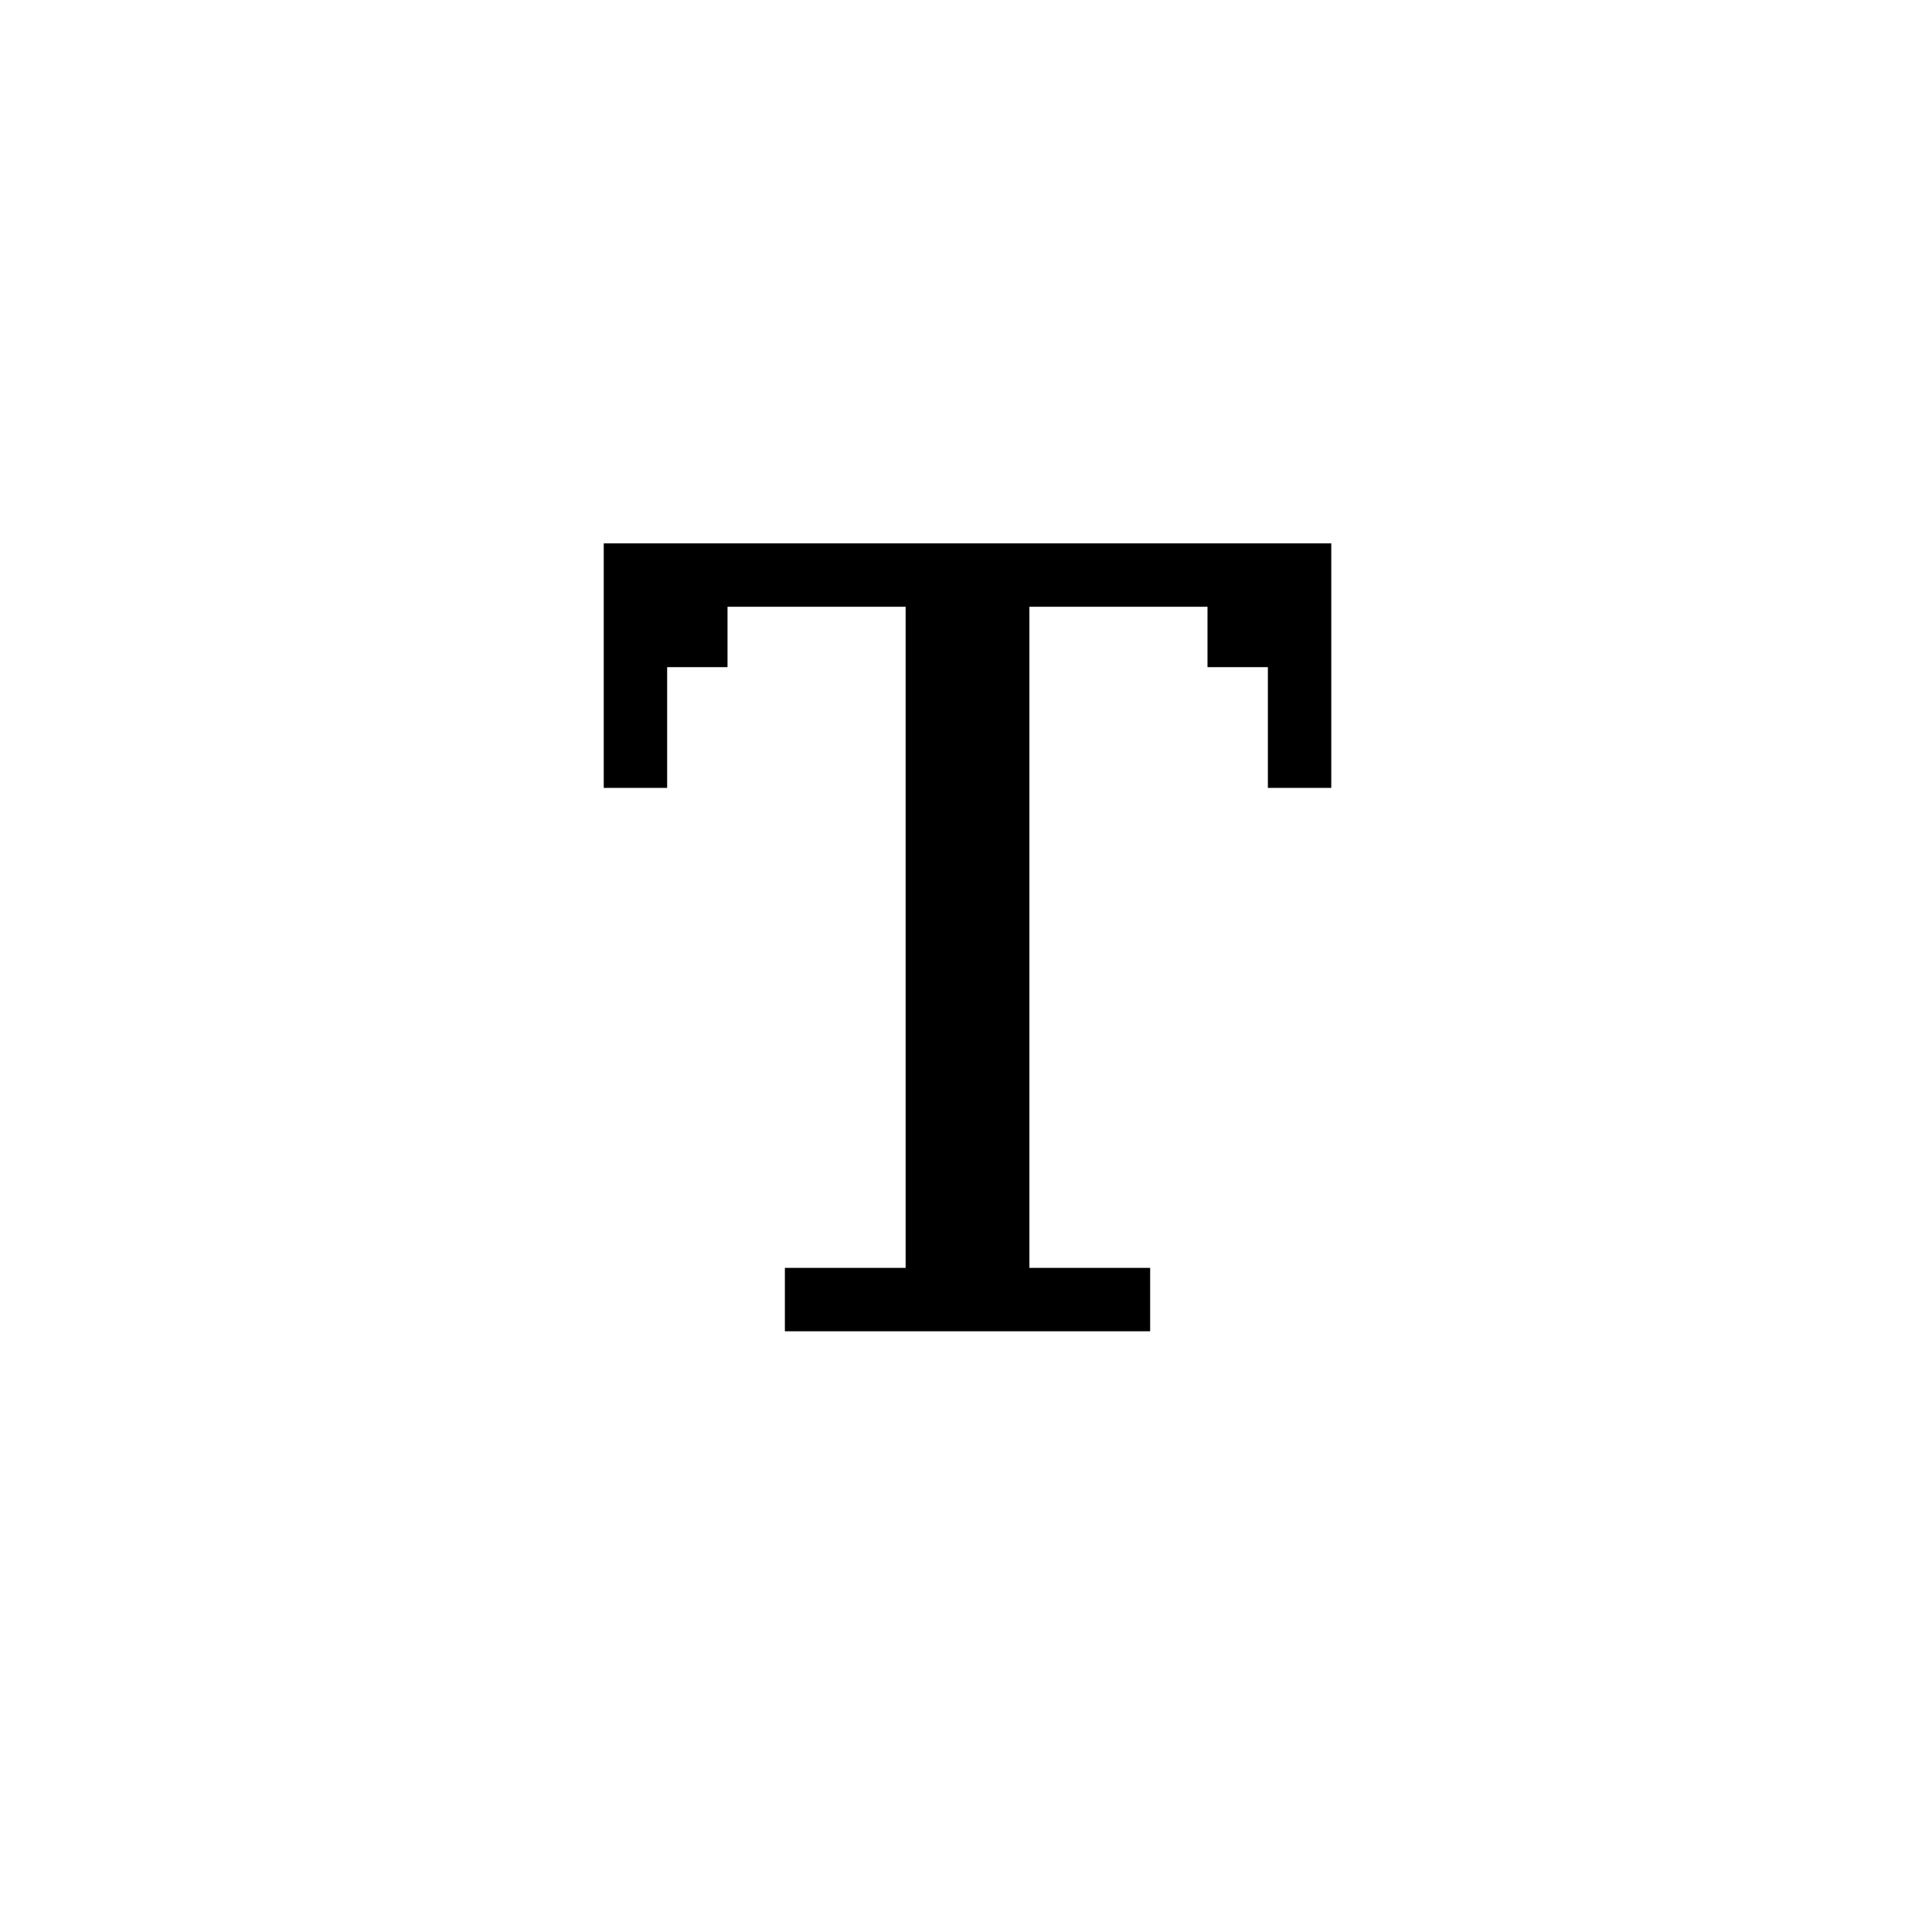 <?xml version="1.0" encoding="UTF-8" standalone="no"?>
<svg
   xmlns:dc="http://purl.org/dc/elements/1.1/"
   xmlns:cc="http://creativecommons.org/ns#"
   xmlns:rdf="http://www.w3.org/1999/02/22-rdf-syntax-ns#"
   xmlns:svg="http://www.w3.org/2000/svg"
   xmlns="http://www.w3.org/2000/svg"
   xmlns:sodipodi="http://sodipodi.sourceforge.net/DTD/sodipodi-0.dtd"
   xmlns:inkscape="http://www.inkscape.org/namespaces/inkscape"
   id="svg100"
   width="640px"
   version="1.1"
   height="640px"
   sodipodi:docname="chicago95_tmp_file.svg"
   inkscape:version="0.92.5 (2060ec1f9f, 2020-04-08)">
  <sodipodi:namedview
     pagecolor="#ffffff"
     bordercolor="#666666"
     borderopacity="1"
     objecttolerance="10"
     gridtolerance="10"
     guidetolerance="10"
     inkscape:pageopacity="0"
     inkscape:pageshadow="2"
     inkscape:window-width="640"
     inkscape:window-height="480"
     id="namedview53"
     showgrid="false"
     inkscape:zoom="0.36875"
     inkscape:cx="320"
     inkscape:cy="320"
     inkscape:window-x="0"
     inkscape:window-y="0"
     inkscape:window-maximized="0"
     inkscape:current-layer="svg100" />
  <defs
     id="defs2" />
  <path
     style="fill:#000000"
     d="M 200 180 L 200 200 L 200 201 L 200 220 L 200 221 L 200 240 L 200 241 L 200 261 L 221 261 L 221 241 L 221 240 L 221 221 L 241 221 L 241 201 L 260 201 L 261 201 L 280 201 L 281 201 L 300 201 L 300 220 L 300 221 L 300 240 L 300 241 L 300 260 L 300 261 L 300 280 L 300 281 L 300 300 L 300 301 L 300 320 L 300 321 L 300 340 L 300 341 L 300 360 L 300 361 L 300 380 L 300 381 L 300 400 L 300 401 L 300 420 L 281 420 L 280 420 L 260 420 L 260 441 L 280 441 L 281 441 L 300 441 L 301 441 L 320 441 L 321 441 L 340 441 L 341 441 L 360 441 L 361 441 L 381 441 L 381 420 L 361 420 L 360 420 L 341 420 L 341 401 L 341 400 L 341 381 L 341 380 L 341 361 L 341 360 L 341 341 L 341 340 L 341 321 L 341 320 L 341 301 L 341 300 L 341 281 L 341 280 L 341 261 L 341 260 L 341 241 L 341 240 L 341 221 L 341 220 L 341 201 L 360 201 L 361 201 L 380 201 L 381 201 L 400 201 L 400 221 L 420 221 L 420 240 L 420 241 L 420 261 L 441 261 L 441 241 L 441 240 L 441 221 L 441 220 L 441 201 L 441 200 L 441 180 L 421 180 L 420 180 L 401 180 L 400 180 L 381 180 L 380 180 L 361 180 L 360 180 L 341 180 L 340 180 L 321 180 L 320 180 L 301 180 L 300 180 L 281 180 L 280 180 L 261 180 L 260 180 L 241 180 L 240 180 L 221 180 L 220 180 L 200 180 z "
     id="rect98" />
</svg>
